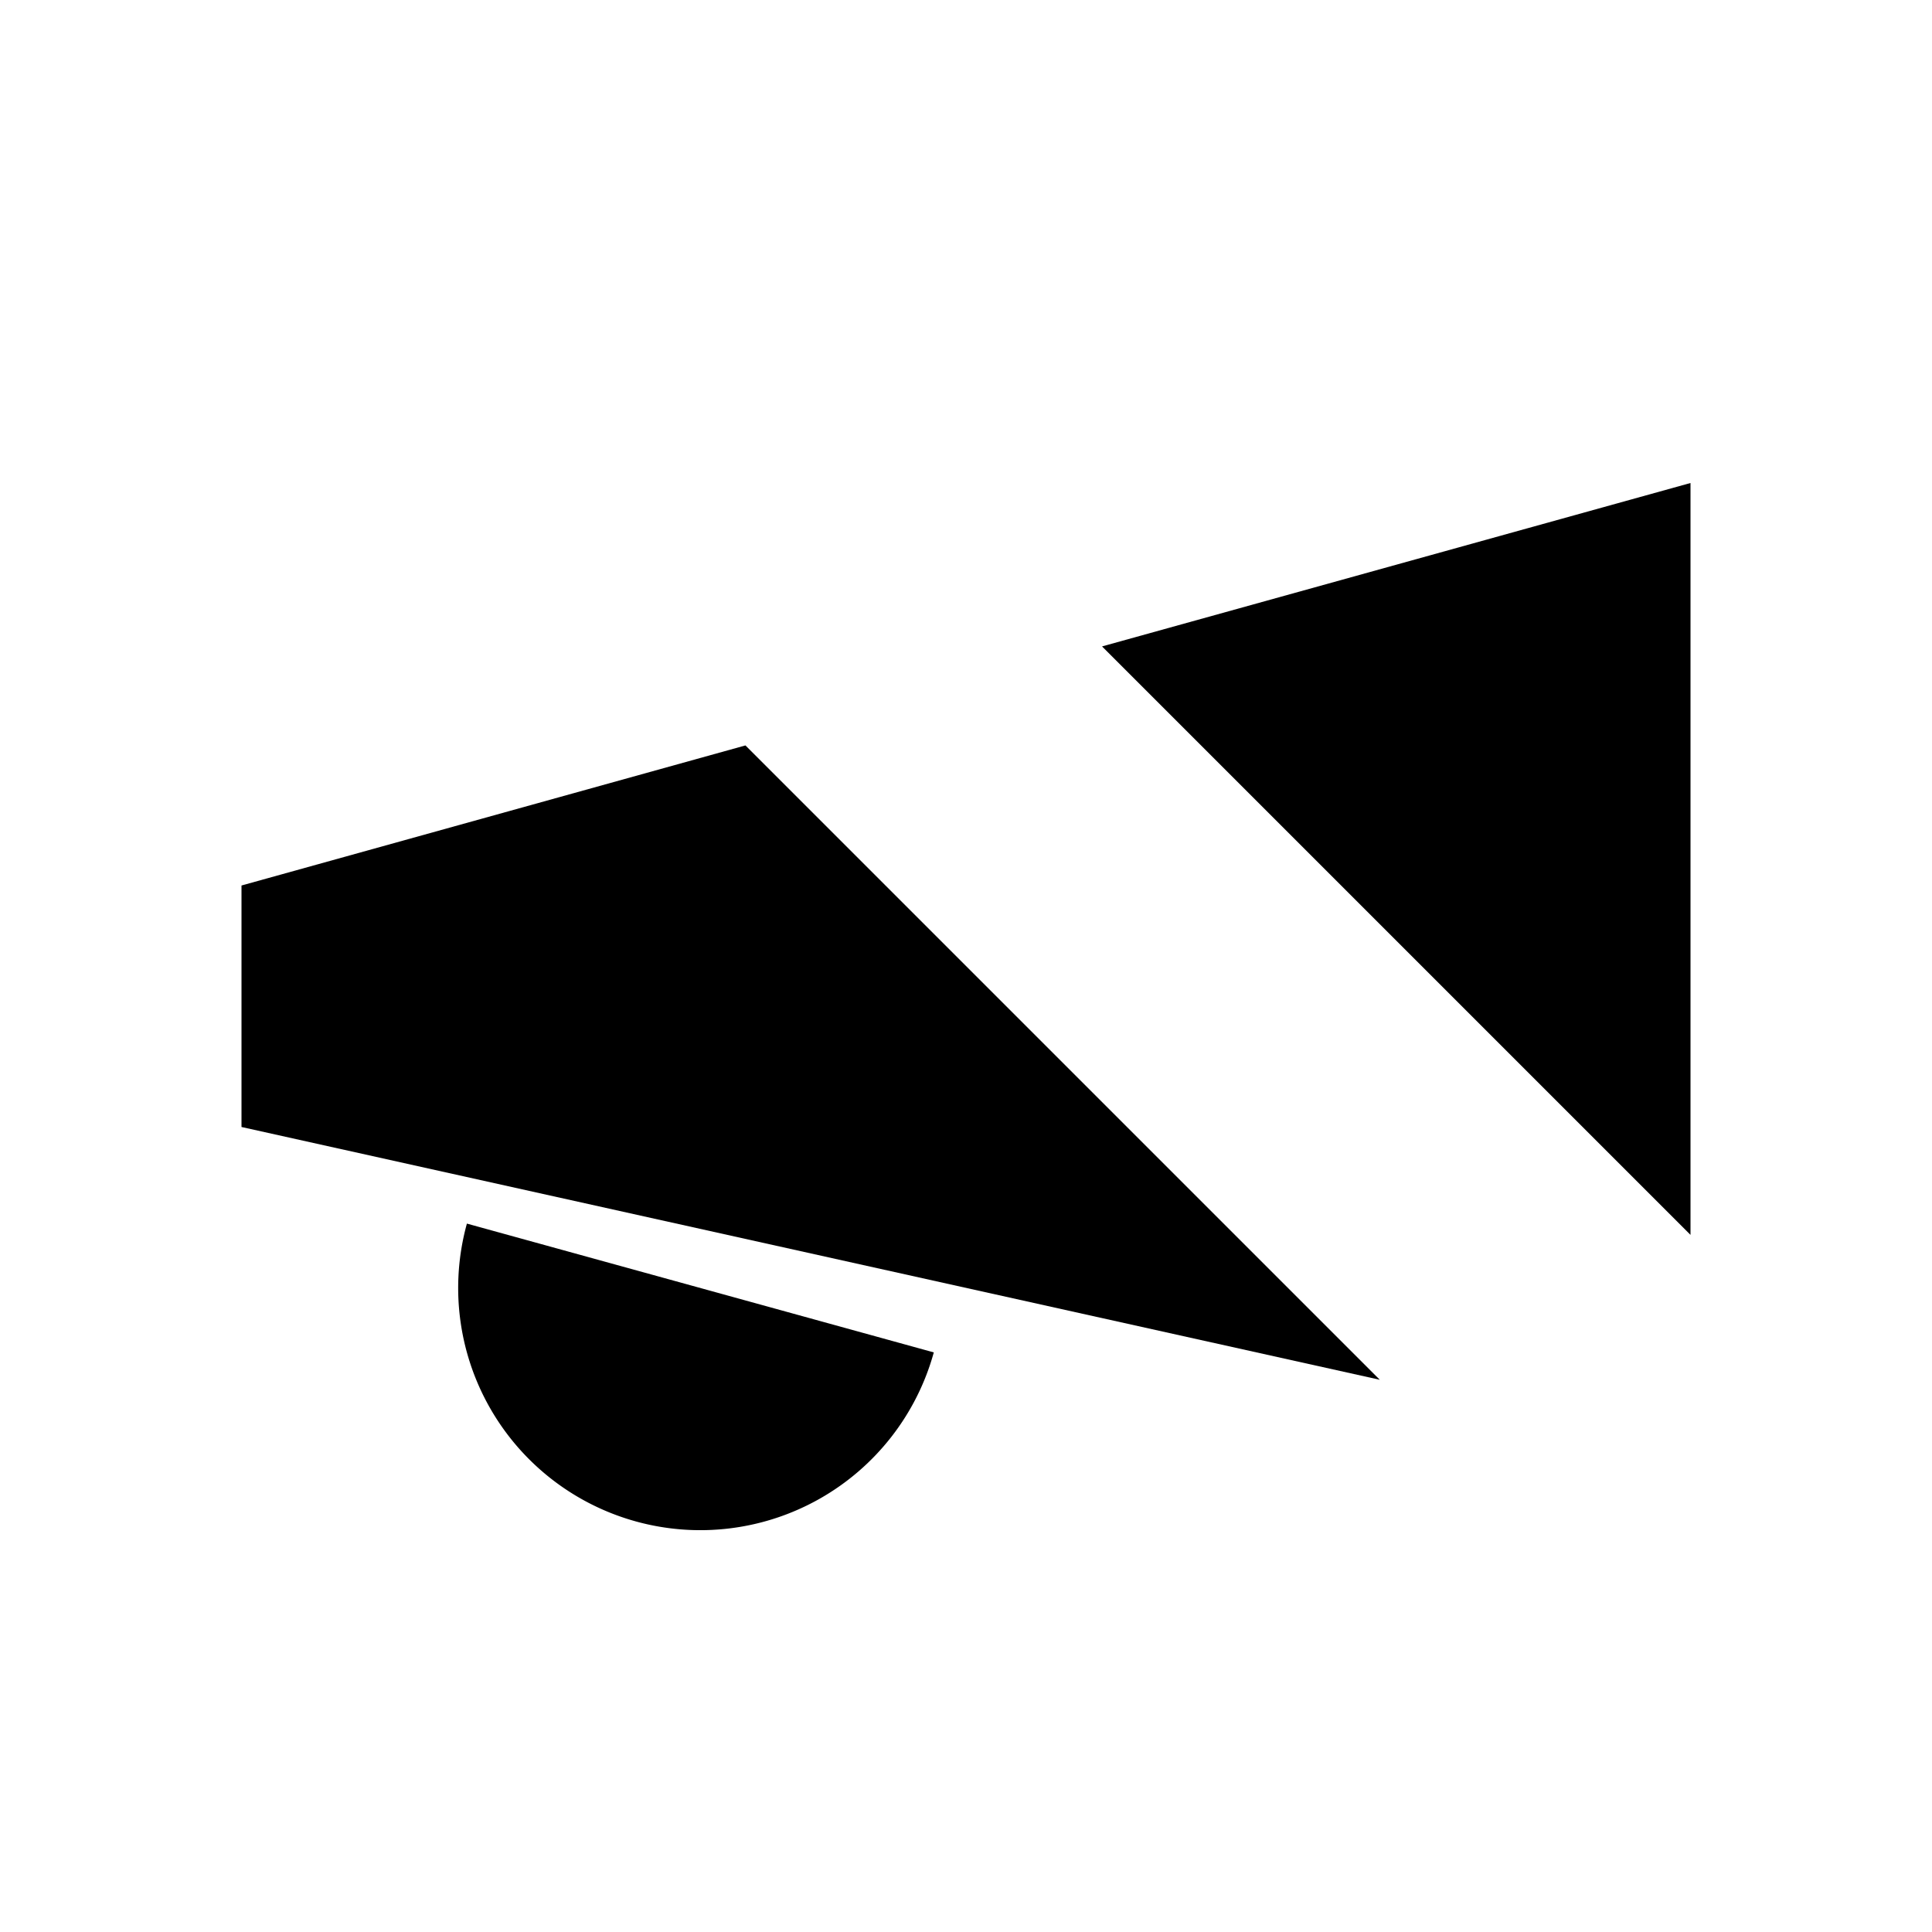 <svg xmlns="http://www.w3.org/2000/svg" width="24" height="24" viewBox="0 0 24 24"><path d="M9.26 9.26 3 11v3l14.14 3.14"/><path d="M21 15.34V6l-7.31 2.03"/><path d="M11.6 16.8a3 3 0 1 1-5.8-1.6"/><line x1="2" x2="22" y1="2" y2="22"/></svg>